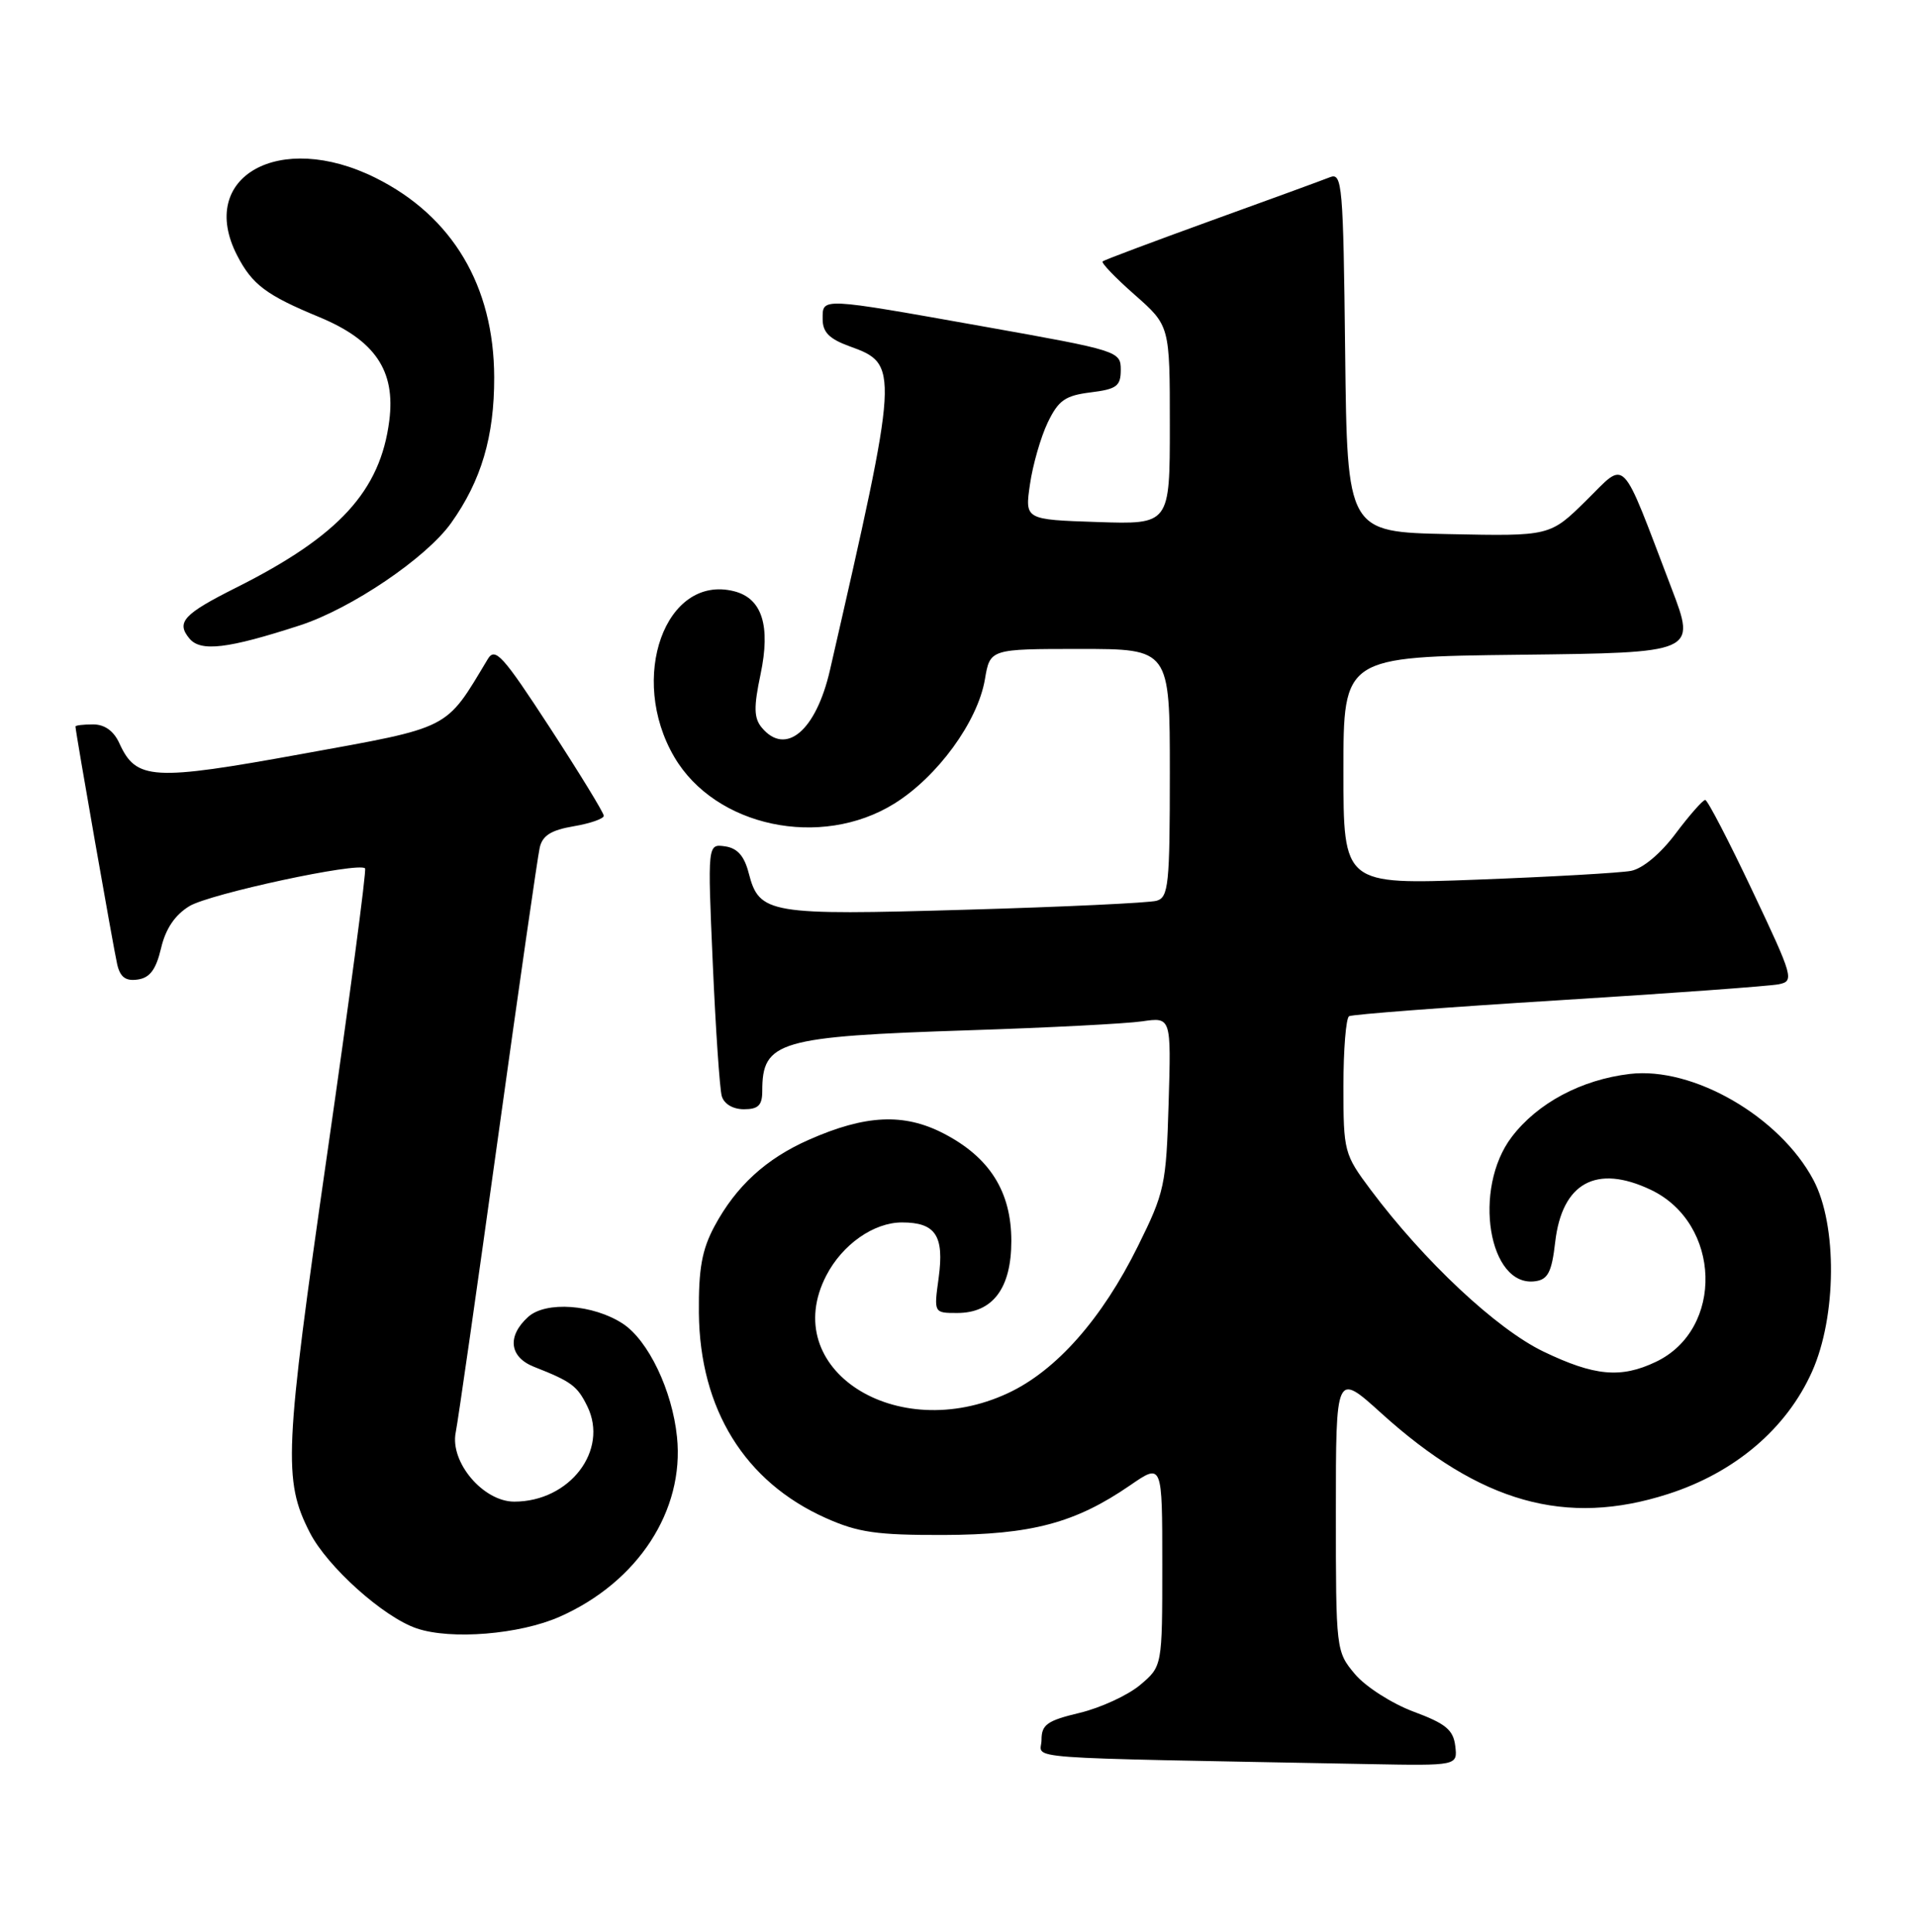 <?xml version="1.0" encoding="UTF-8" standalone="no"?>
<!DOCTYPE svg PUBLIC "-//W3C//DTD SVG 1.1//EN" "http://www.w3.org/Graphics/SVG/1.1/DTD/svg11.dtd" >
<svg xmlns="http://www.w3.org/2000/svg" xmlns:xlink="http://www.w3.org/1999/xlink" version="1.1" viewBox="0 0 254 256">
 <g >
 <path fill="currentColor"
d=" M 192.82 231.38 C 192.56 229.24 191.55 228.41 187.29 226.83 C 184.43 225.76 180.94 223.53 179.54 221.87 C 177.02 218.87 177.00 218.71 177.00 200.34 C 177.00 181.83 177.00 181.83 183.04 187.30 C 196.15 199.16 207.47 202.35 221.02 197.99 C 229.87 195.15 236.71 189.33 240.09 181.78 C 243.36 174.47 243.45 162.35 240.28 156.38 C 235.82 147.97 224.32 141.33 215.95 142.32 C 209.53 143.08 203.73 146.17 200.31 150.66 C 195.07 157.53 197.23 170.68 203.44 169.79 C 205.10 169.56 205.61 168.56 206.06 164.61 C 206.97 156.74 211.51 154.25 218.72 157.67 C 228.07 162.11 228.48 176.17 219.39 180.48 C 214.75 182.69 211.26 182.36 204.50 179.11 C 198.29 176.12 188.69 167.13 181.61 157.67 C 178.10 152.98 178.00 152.61 178.00 143.98 C 178.00 139.11 178.34 134.92 178.75 134.67 C 179.16 134.43 191.65 133.48 206.50 132.56 C 221.35 131.64 234.48 130.68 235.67 130.44 C 237.76 130.02 237.63 129.54 232.17 118.01 C 229.05 111.42 226.25 106.02 225.94 106.01 C 225.63 106.01 223.87 108.00 222.03 110.45 C 220.03 113.13 217.66 115.11 216.10 115.41 C 214.67 115.68 205.51 116.20 195.75 116.57 C 178.00 117.24 178.00 117.24 178.00 102.14 C 178.00 87.04 178.00 87.04 201.37 86.77 C 224.73 86.50 224.73 86.50 221.49 78.00 C 214.60 59.95 215.61 60.98 210.16 66.34 C 205.37 71.06 205.37 71.06 191.93 70.78 C 178.50 70.50 178.50 70.50 178.23 46.65 C 177.98 24.50 177.84 22.85 176.23 23.48 C 175.28 23.86 168.20 26.45 160.50 29.23 C 152.80 32.02 146.32 34.45 146.10 34.64 C 145.87 34.82 147.79 36.82 150.35 39.07 C 155.00 43.17 155.00 43.17 155.00 56.33 C 155.00 69.50 155.00 69.50 145.40 69.18 C 135.79 68.86 135.79 68.86 136.47 64.18 C 136.84 61.61 137.90 57.92 138.82 56.00 C 140.24 53.05 141.13 52.42 144.50 52.00 C 147.97 51.57 148.50 51.17 148.50 49.00 C 148.50 46.55 148.17 46.45 130.50 43.30 C 108.49 39.38 109.00 39.41 109.00 42.30 C 109.00 44.03 109.89 44.92 112.56 45.89 C 119.18 48.28 119.16 48.67 109.97 88.80 C 108.12 96.86 104.11 100.24 100.93 96.42 C 99.89 95.16 99.85 93.73 100.77 89.37 C 102.13 82.90 100.97 79.28 97.25 78.35 C 88.16 76.07 83.20 89.85 89.35 100.33 C 94.77 109.58 108.76 112.54 118.49 106.50 C 124.22 102.94 129.55 95.63 130.50 90.02 C 131.18 86.00 131.18 86.00 143.09 86.00 C 155.00 86.00 155.00 86.00 155.00 102.43 C 155.00 117.22 154.83 118.92 153.25 119.37 C 152.29 119.65 140.89 120.19 127.92 120.56 C 101.90 121.32 100.60 121.11 99.21 115.73 C 98.62 113.43 97.71 112.40 96.07 112.16 C 93.75 111.83 93.75 111.83 94.44 127.66 C 94.82 136.37 95.36 144.29 95.63 145.25 C 95.93 146.30 97.11 147.00 98.57 147.00 C 100.47 147.00 101.00 146.48 101.00 144.58 C 101.00 137.98 103.12 137.36 128.50 136.53 C 138.95 136.19 149.23 135.66 151.34 135.35 C 155.18 134.79 155.18 134.79 154.84 146.21 C 154.52 157.04 154.31 158.00 150.78 165.13 C 146.01 174.79 139.93 181.66 133.54 184.63 C 118.72 191.53 103.09 181.40 109.48 169.04 C 111.61 164.92 115.77 162.00 119.51 162.00 C 123.97 162.00 125.13 163.76 124.37 169.35 C 123.73 174.00 123.73 174.00 126.83 174.00 C 131.54 174.00 134.00 170.73 134.00 164.46 C 134.00 157.90 131.12 153.35 124.99 150.19 C 119.75 147.49 114.66 147.73 107.16 151.05 C 101.48 153.56 97.52 157.20 94.67 162.50 C 93.00 165.62 92.55 168.14 92.60 174.00 C 92.73 186.74 98.67 196.36 109.39 201.16 C 113.69 203.09 116.17 203.44 125.00 203.42 C 136.66 203.38 142.47 201.84 149.75 196.83 C 154.00 193.90 154.00 193.90 154.00 207.36 C 154.00 220.82 154.00 220.82 151.06 223.30 C 149.44 224.66 145.84 226.32 143.06 226.99 C 138.74 228.02 138.00 228.55 138.00 230.57 C 138.00 233.21 133.43 232.87 181.32 233.78 C 193.13 234.00 193.13 234.00 192.82 231.38 Z  M 74.16 214.25 C 84.52 209.67 90.71 200.17 89.70 190.42 C 89.07 184.25 85.90 177.64 82.53 175.42 C 78.60 172.85 72.32 172.40 69.98 174.52 C 67.16 177.07 67.49 179.84 70.75 181.13 C 75.73 183.09 76.49 183.66 77.82 186.37 C 80.68 192.21 75.48 199.00 68.14 199.00 C 64.03 199.00 59.60 193.77 60.38 189.84 C 60.69 188.30 63.21 170.72 65.98 150.77 C 68.75 130.82 71.24 113.53 71.51 112.34 C 71.87 110.73 73.01 110.01 76.00 109.50 C 78.20 109.13 80.00 108.50 80.00 108.11 C 80.00 107.72 76.79 102.47 72.87 96.45 C 66.59 86.81 65.60 85.72 64.62 87.36 C 58.96 96.79 59.92 96.30 40.03 99.91 C 20.19 103.52 18.05 103.39 15.82 98.51 C 15.08 96.87 13.87 96.00 12.34 96.00 C 11.05 96.00 10.00 96.12 10.00 96.28 C 10.00 96.95 15.05 125.74 15.53 127.81 C 15.93 129.51 16.66 130.04 18.25 129.81 C 19.86 129.58 20.67 128.49 21.34 125.66 C 21.94 123.08 23.18 121.25 25.10 120.08 C 27.81 118.44 47.57 114.19 48.37 115.08 C 48.58 115.31 46.31 132.38 43.34 153.00 C 37.68 192.34 37.50 196.15 41.05 203.10 C 43.36 207.62 50.82 214.32 55.22 215.80 C 59.76 217.34 68.86 216.60 74.16 214.25 Z  M 39.75 82.87 C 46.56 80.65 56.49 73.93 59.78 69.30 C 63.77 63.70 65.50 57.84 65.48 50.00 C 65.45 37.89 59.94 28.64 49.76 23.57 C 37.04 17.23 26.03 23.42 31.43 33.87 C 33.42 37.72 35.29 39.12 42.25 42.00 C 49.69 45.08 52.43 49.11 51.58 55.75 C 50.39 65.07 44.93 71.03 31.32 77.86 C 24.30 81.38 23.31 82.46 25.10 84.62 C 26.59 86.41 30.18 85.98 39.75 82.87 Z "/>
</g>
</svg>
